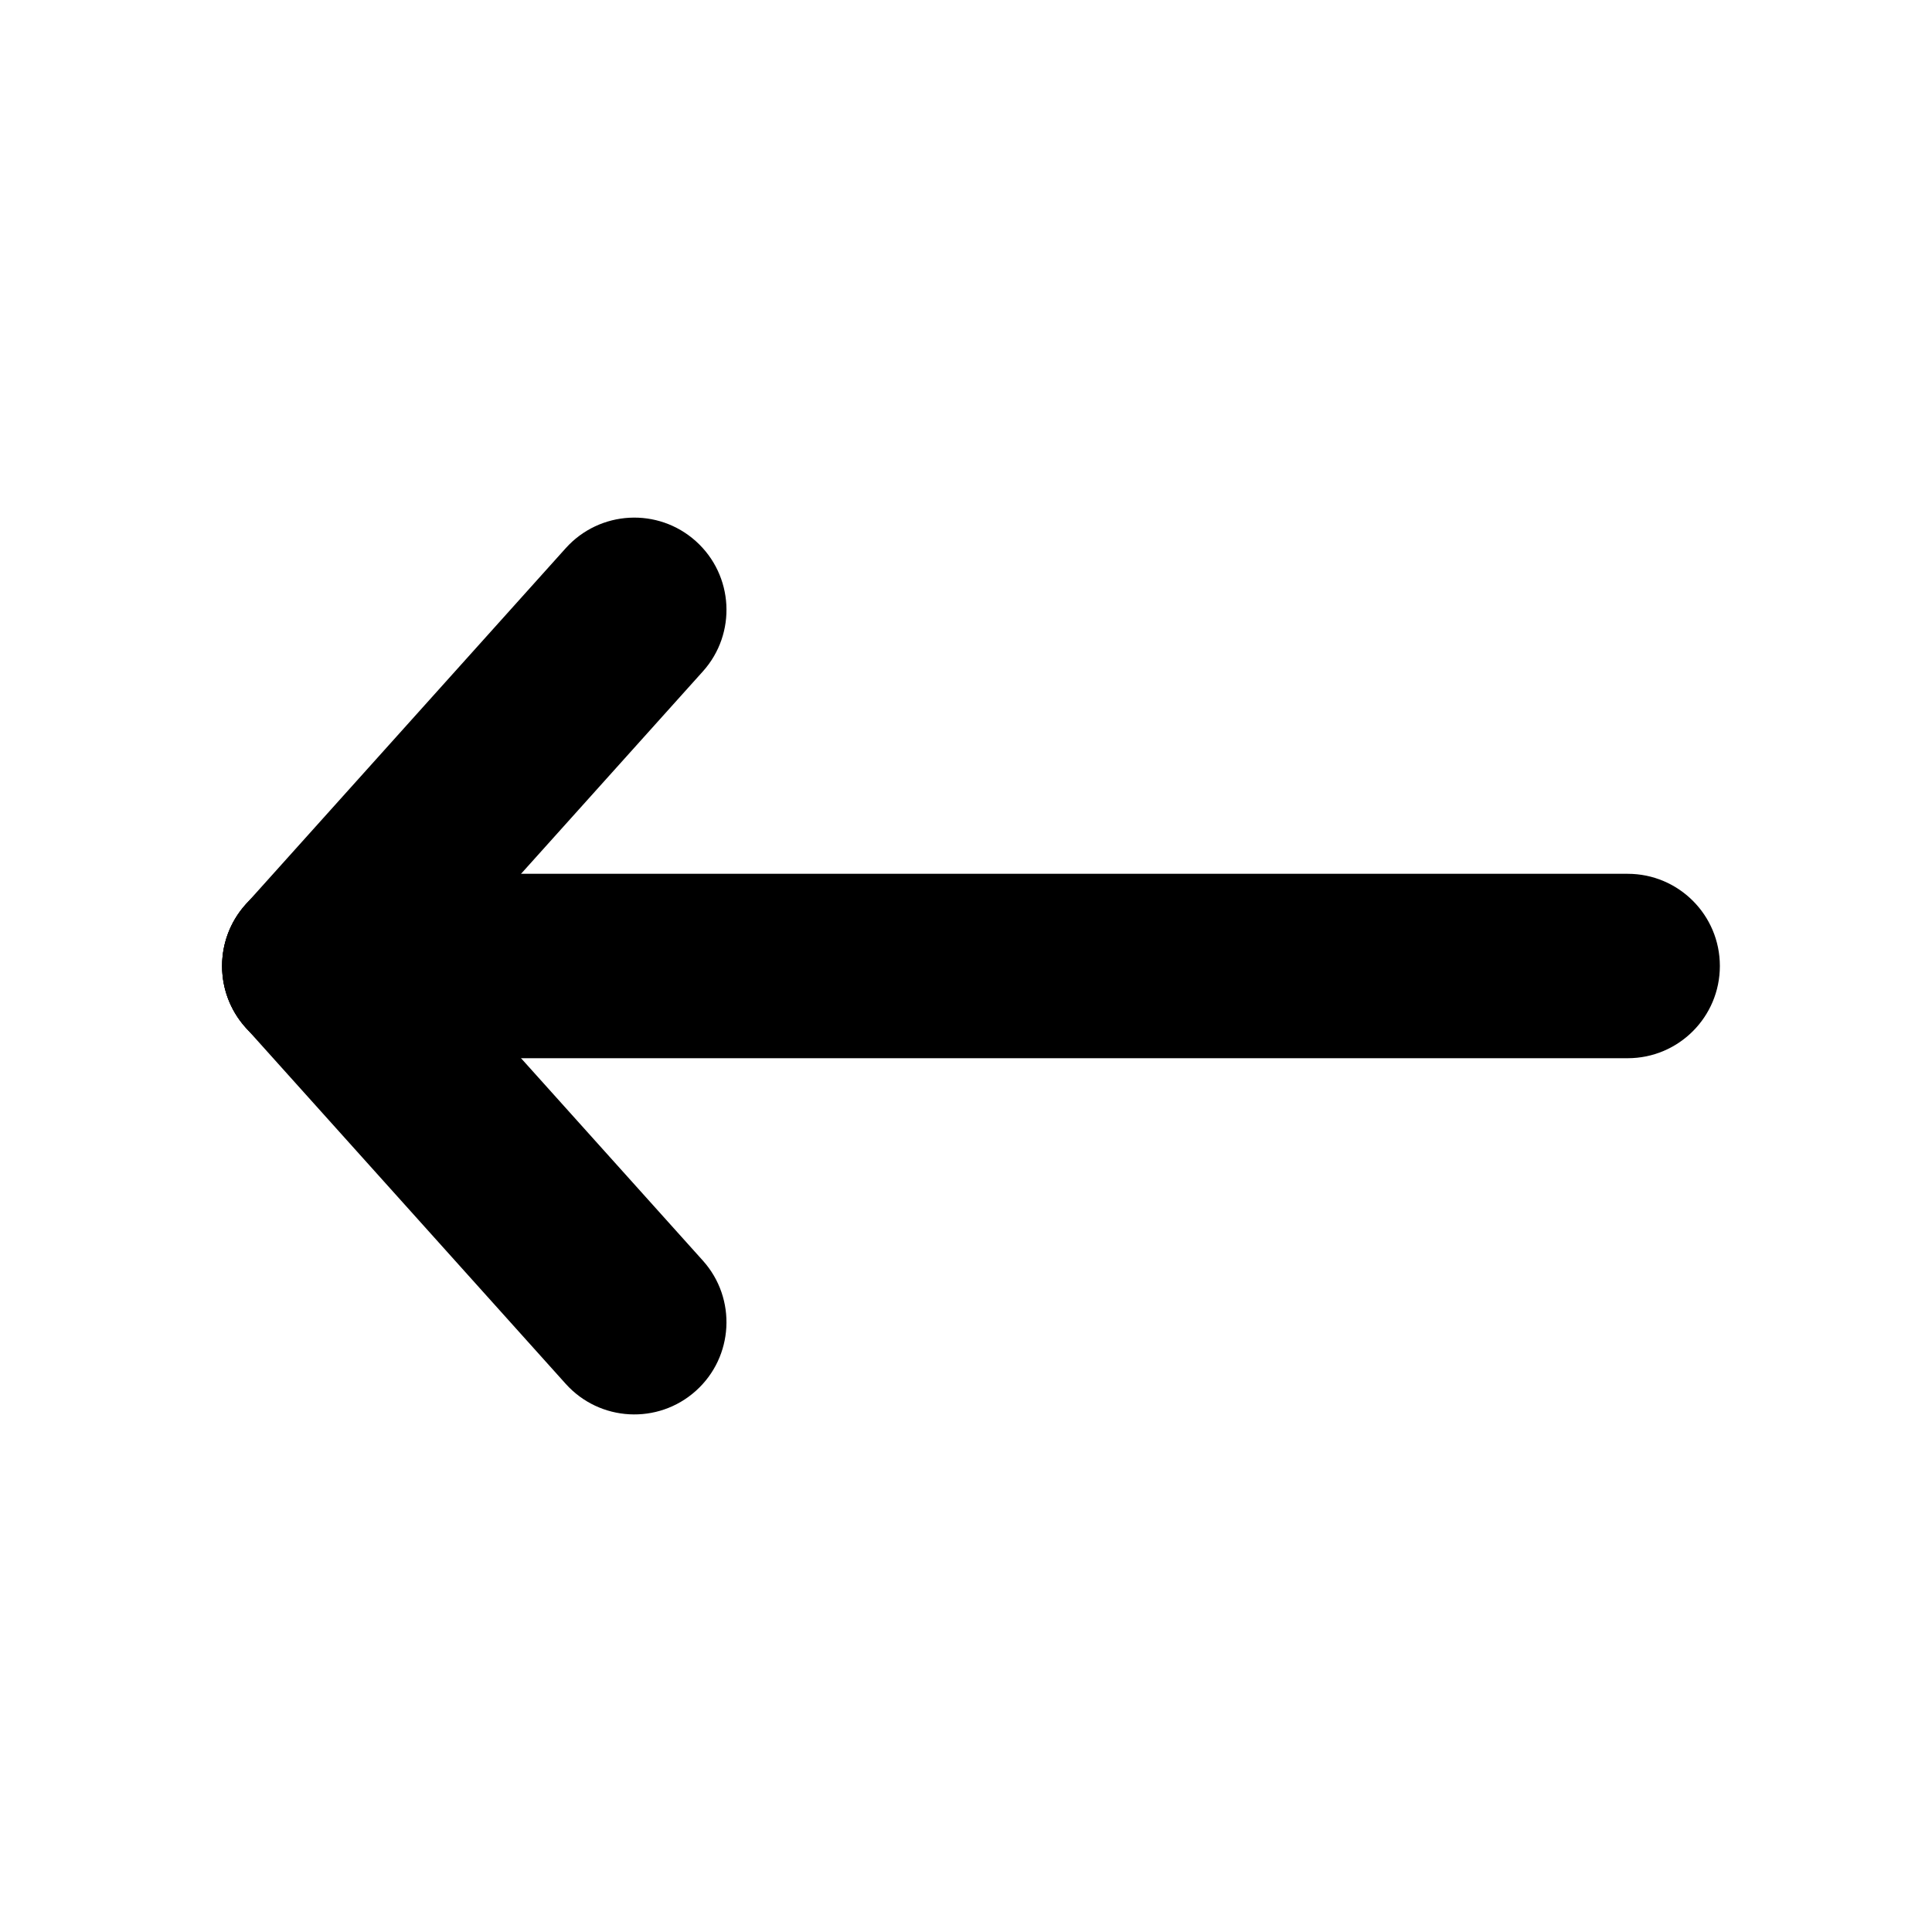 <?xml version="1.0" encoding="utf-8"?>
<!-- Generator: Adobe Illustrator 16.0.0, SVG Export Plug-In . SVG Version: 6.00 Build 0)  -->
<!DOCTYPE svg PUBLIC "-//W3C//DTD SVG 1.1//EN" "http://www.w3.org/Graphics/SVG/1.1/DTD/svg11.dtd">
<svg version="1.1" id="Layer_1" xmlns="http://www.w3.org/2000/svg" xmlns:xlink="http://www.w3.org/1999/xlink" x="0px" y="0px"
	 width="100px" height="100px" viewBox="0 0 100 100" enable-background="new 0 0 100 100" xml:space="preserve">
<path d="M36.02,71.988c-1.96,1.762-4.977,1.6-6.739-0.361L12.717,53.188c-1.761-1.959-1.598-4.976,0.361-6.737l0,0
	c1.961-1.762,4.977-1.6,6.739,0.361L36.381,65.25C38.141,67.209,37.979,70.229,36.02,71.988L36.02,71.988z"/>
<path d="M13.078,53.551c-1.96-1.76-2.121-4.779-0.361-6.738l16.564-18.438c1.762-1.961,4.778-2.123,6.739-0.361l0,0
	c1.959,1.761,2.122,4.778,0.361,6.737L19.817,53.189C18.055,55.15,15.039,55.313,13.078,53.551L13.078,53.551z"/>
<path d="M11.496,50c0,2.637,2.136,4.772,4.772,4.772l67.981,0.001c2.635,0,4.771-2.137,4.771-4.773l0,0
	c0.001-2.635-2.136-4.772-4.771-4.772h-67.98C13.633,45.228,11.496,47.365,11.496,50L11.496,50z"/>
</svg>
